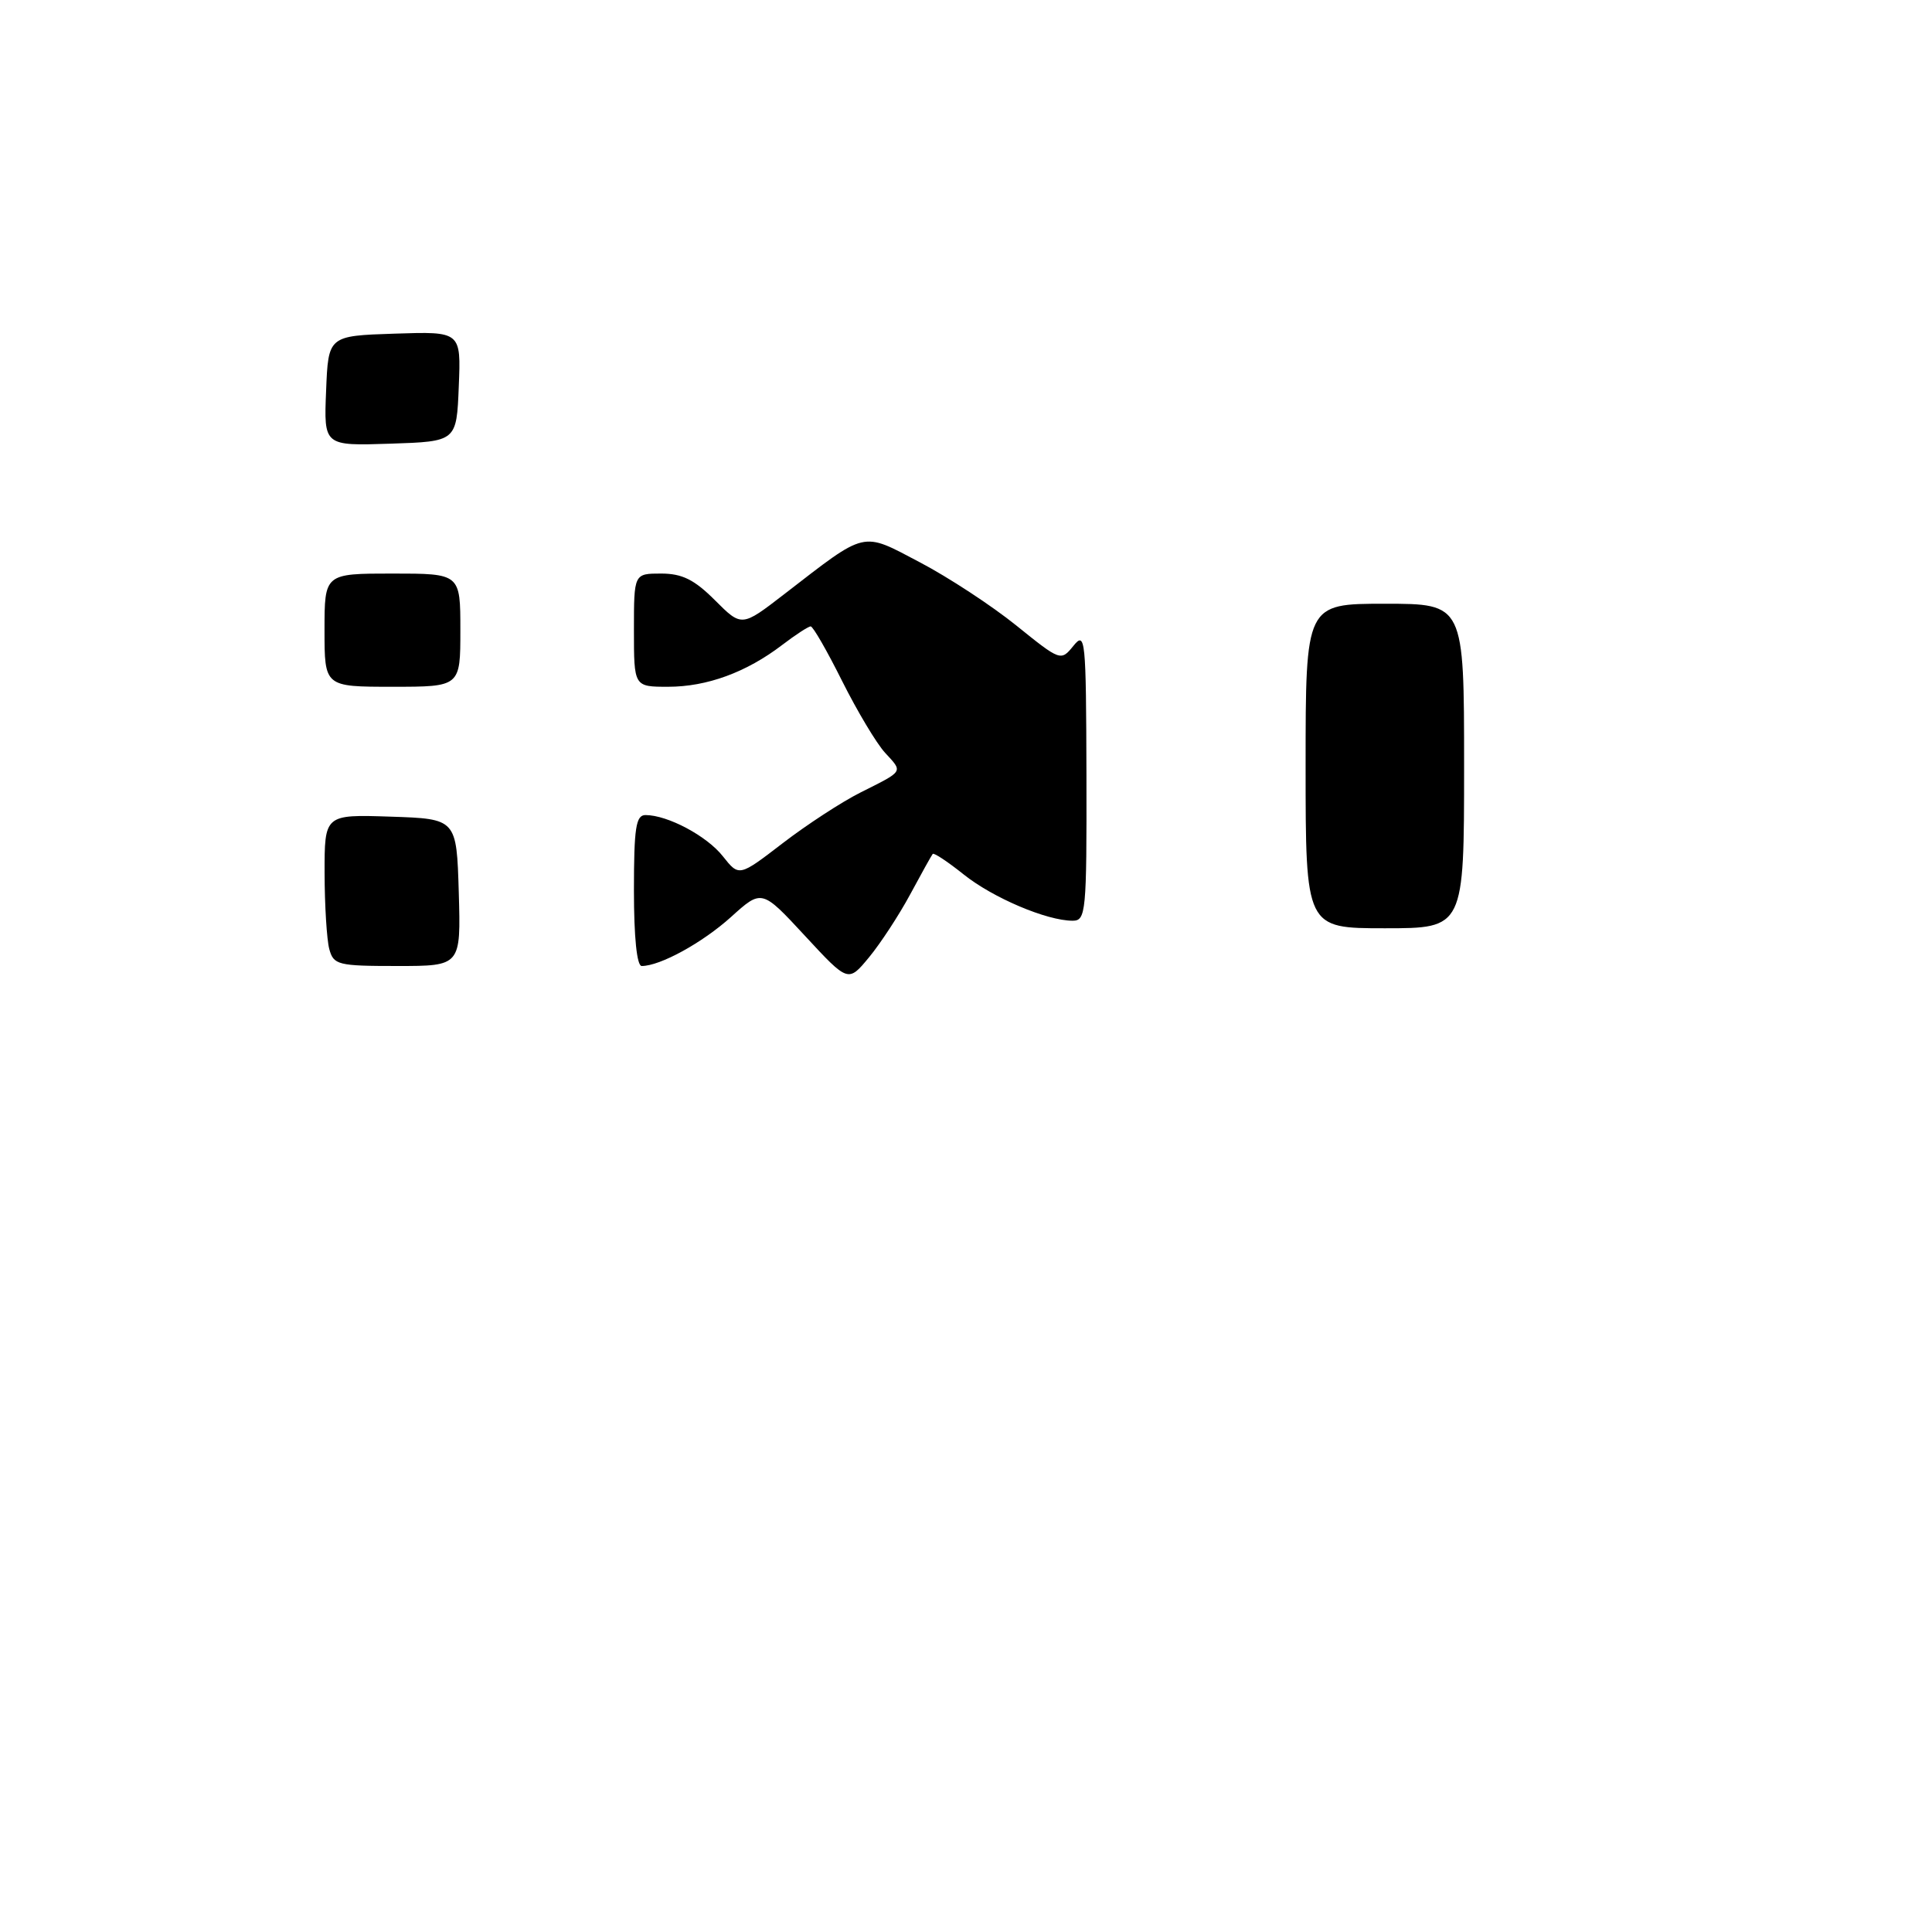 <?xml version="1.0" encoding="UTF-8" standalone="no"?>
<!DOCTYPE svg PUBLIC "-//W3C//DTD SVG 1.1//EN" "http://www.w3.org/Graphics/SVG/1.1/DTD/svg11.dtd" >
<svg xmlns="http://www.w3.org/2000/svg" xmlns:xlink="http://www.w3.org/1999/xlink" version="1.1" viewBox="0 0 256 256">
 <g >
 <path fill="currentColor"
d=" M 106.67 124.01 C 100.94 117.82 100.94 117.82 96.86 121.51 C 93.08 124.92 87.47 128.00 85.03 128.00 C 84.39 128.00 84.00 124.21 84.00 118.00 C 84.00 109.68 84.26 108.00 85.53 108.00 C 88.47 108.00 93.68 110.78 95.79 113.47 C 97.93 116.17 97.93 116.17 103.71 111.73 C 106.90 109.28 111.53 106.26 114.00 105.02 C 119.83 102.09 119.67 102.35 117.28 99.75 C 116.14 98.51 113.59 94.24 111.59 90.25 C 109.60 86.26 107.73 83.00 107.42 83.00 C 107.12 83.00 105.41 84.11 103.63 85.47 C 98.89 89.09 93.67 91.00 88.53 91.00 C 84.00 91.00 84.00 91.00 84.00 83.50 C 84.00 76.00 84.00 76.00 87.60 76.00 C 90.39 76.00 92.00 76.80 94.74 79.54 C 98.28 83.08 98.28 83.08 103.89 78.75 C 114.97 70.20 114.08 70.41 121.89 74.51 C 125.66 76.49 131.40 80.25 134.65 82.87 C 140.53 87.61 140.57 87.63 142.24 85.57 C 143.82 83.62 143.91 84.59 143.96 102.75 C 144.00 120.92 143.89 122.00 142.13 122.00 C 138.70 122.00 131.55 118.96 127.68 115.86 C 125.58 114.18 123.74 112.96 123.59 113.15 C 123.43 113.34 122.09 115.75 120.61 118.50 C 119.13 121.25 116.67 125.01 115.15 126.85 C 112.39 130.19 112.39 130.19 106.67 124.01 Z  M 43.63 125.75 C 43.30 124.51 43.02 119.99 43.01 115.71 C 43.00 107.92 43.00 107.92 51.75 108.21 C 60.50 108.50 60.50 108.50 60.79 118.25 C 61.07 128.00 61.07 128.00 52.65 128.00 C 44.77 128.00 44.20 127.86 43.63 125.75 Z  M 173.00 101.50 C 173.00 80.00 173.00 80.00 183.50 80.00 C 194.00 80.00 194.00 80.00 194.00 101.50 C 194.00 123.00 194.00 123.00 183.50 123.00 C 173.00 123.00 173.00 123.00 173.00 101.50 Z  M 43.00 83.50 C 43.00 76.00 43.00 76.00 52.00 76.00 C 61.00 76.00 61.00 76.00 61.00 83.50 C 61.00 91.00 61.00 91.00 52.00 91.00 C 43.00 91.00 43.00 91.00 43.00 83.50 Z  M 43.21 51.79 C 43.50 44.50 43.50 44.50 52.29 44.21 C 61.09 43.92 61.09 43.92 60.79 51.21 C 60.50 58.50 60.50 58.50 51.71 58.79 C 42.91 59.08 42.91 59.08 43.21 51.79 Z "/>
</g>
</svg>